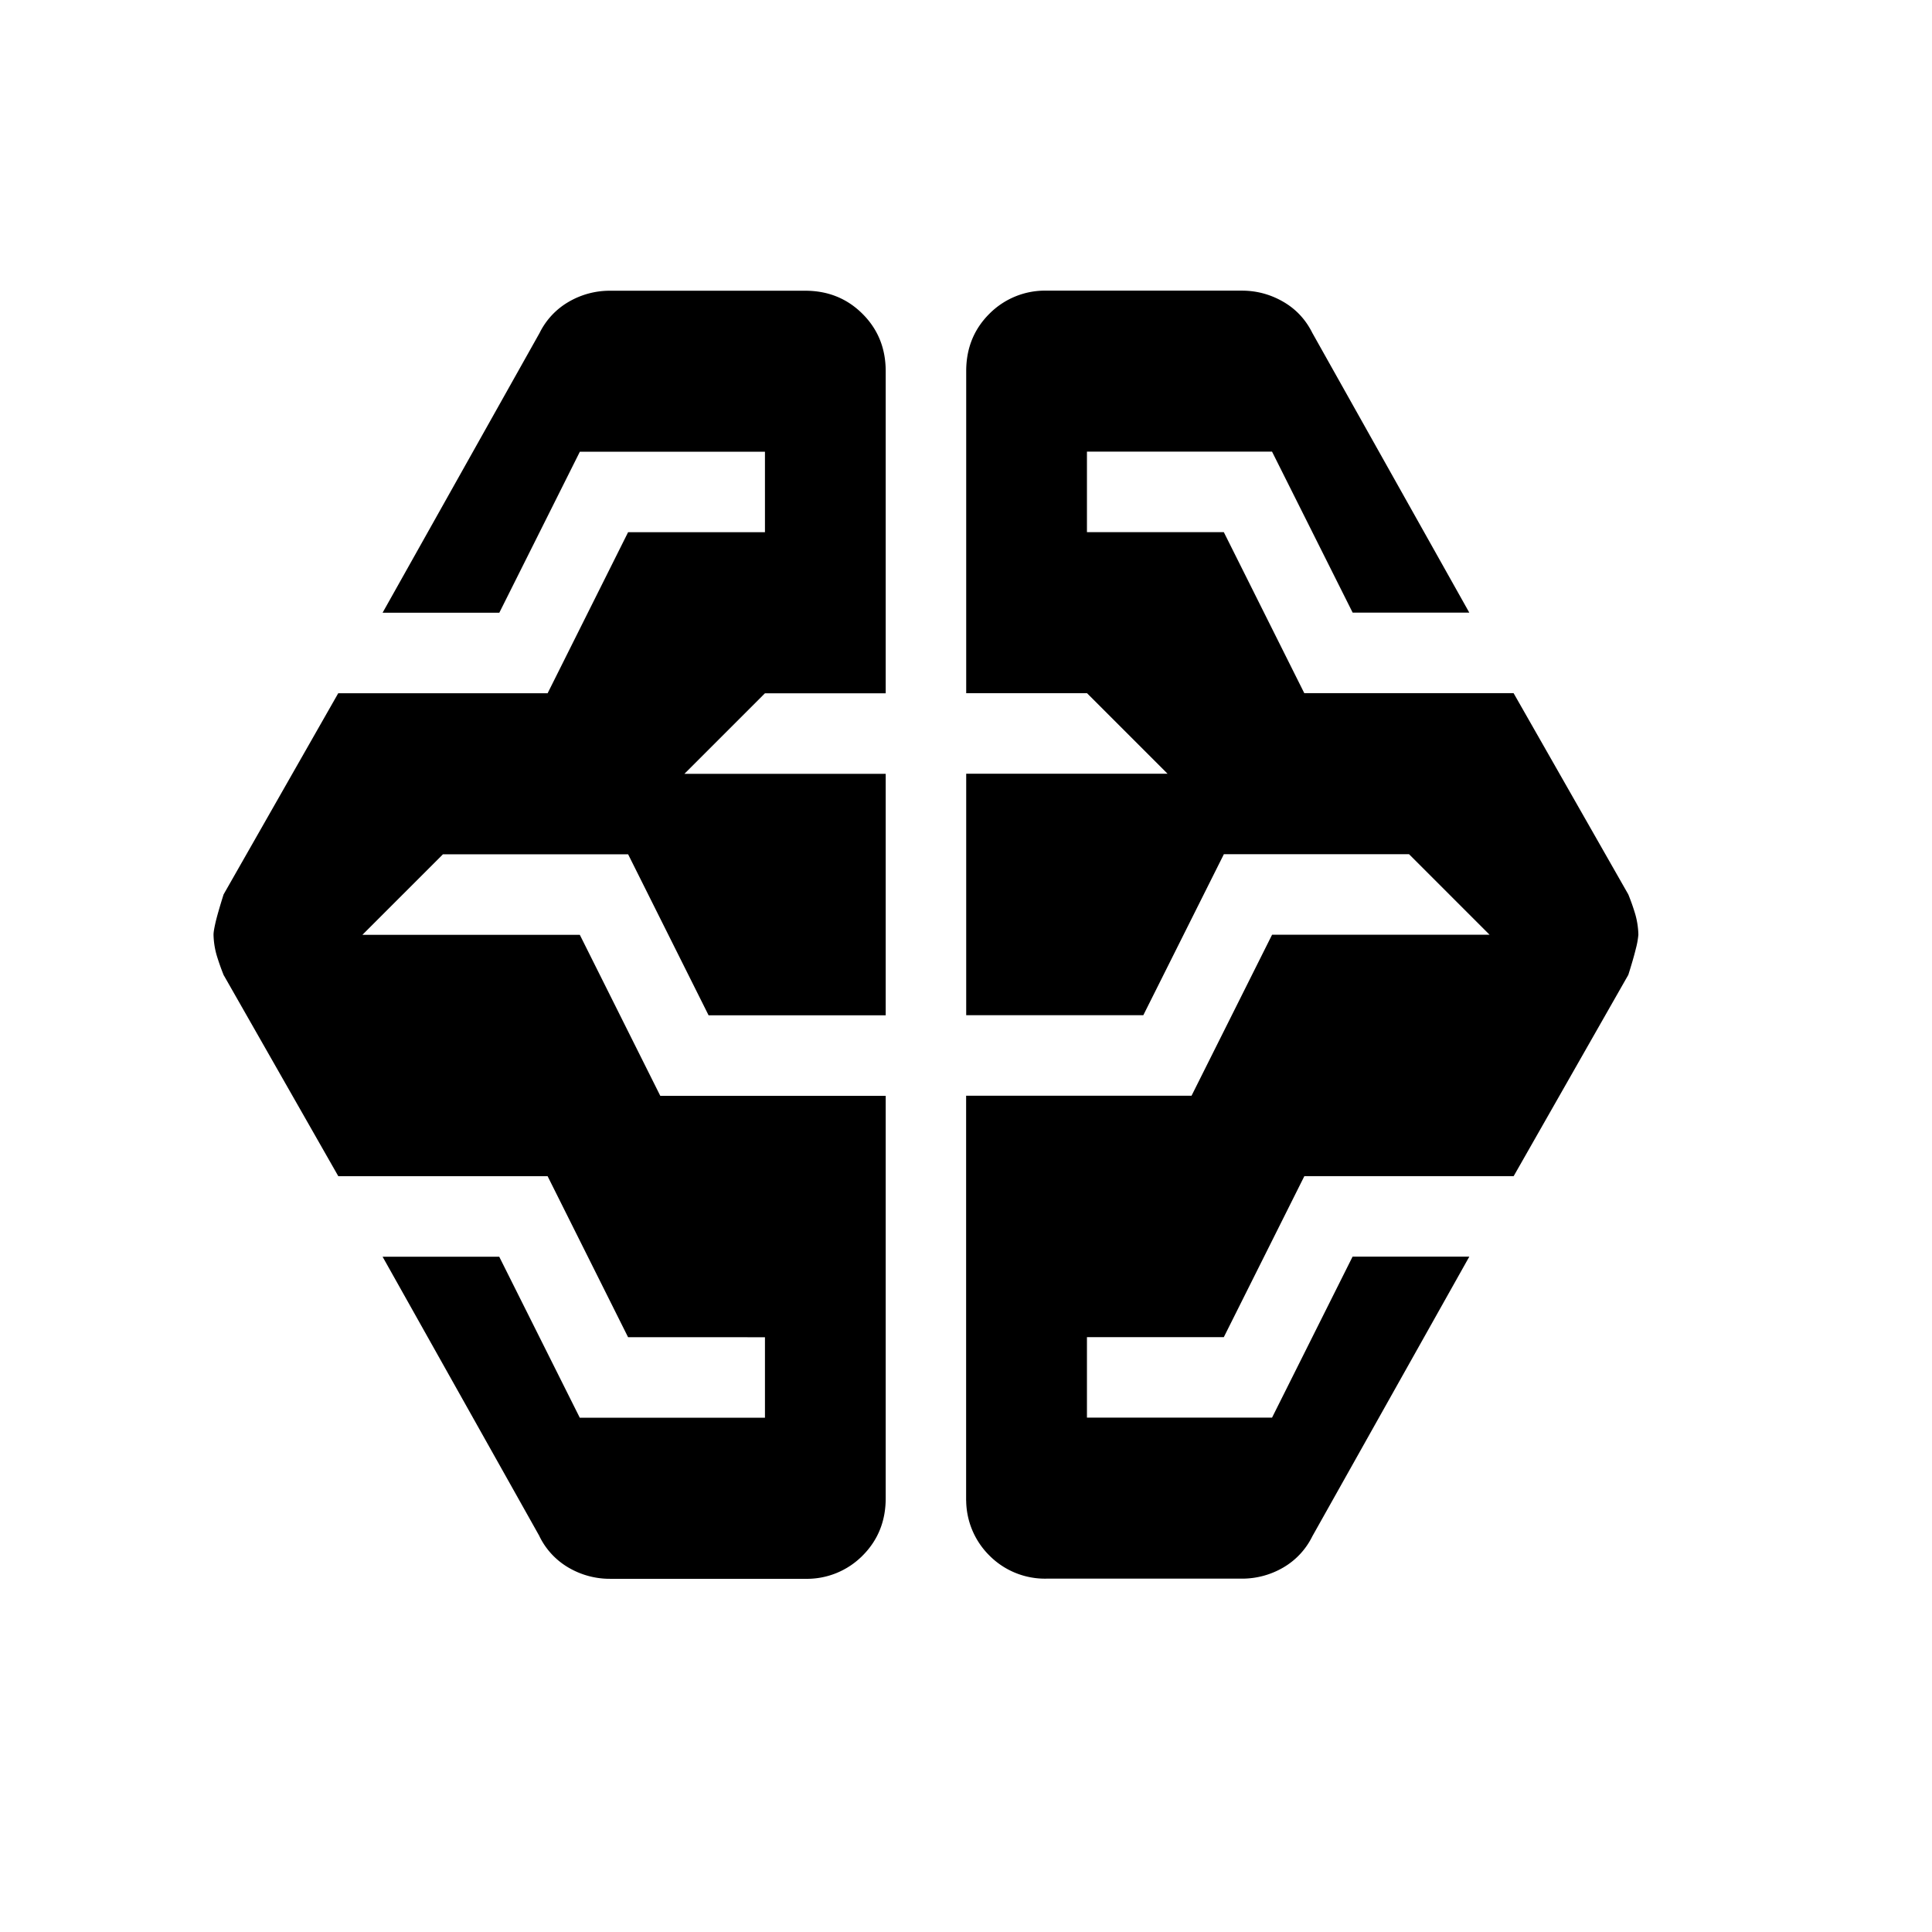 <svg xmlns="http://www.w3.org/2000/svg" width="24" height="24" fill="none"><path fill="currentColor" stroke="currentColor" stroke-width=".025" d="m6.714 19.08-1.94-3.456h1.42l.997 1.993-.014.007h2.338v-1.025H7.81l-.996-1.993.013-.007H4.21l-1.421-2.493a3 3 0 0 1-.087-.248 1 1 0 0 1-.037-.247q0-.046.03-.172.031-.123.094-.323l1.42-2.492h2.593v.015l.012-.022.996-1.993h1.705V5.599H7.202v-.016l-.01.023-.997 1.993H4.774l1.94-3.457a.9.9 0 0 1 .357-.382 1 1 0 0 1 .506-.136h2.425q.42 0 .704.284.284.283.284.703V8.6H9.502v-.005l-.008.008-1 1-.022.022h2.518V12.6H8.81l-.996-1.993.013-.007H5.502v-.005l-.008.008-1 1-.022.022h2.723l.996 1.993-.014.007h2.813v4.987q0 .42-.284.704a.96.96 0 0 1-.704.284H7.577a1 1 0 0 1-.506-.136.9.9 0 0 1-.357-.382Zm5.3-.469v-4.987h2.788v.015l.011-.022.997-1.993h2.722l-.02-.022-1-1 .003-.003h-2.313v-.016l-.01.023-.997 1.993h-2.18V9.624h2.517l-.02-.022-1-1 .003-.003h-1.5V4.61q0-.42.284-.703a.96.96 0 0 1 .703-.284h2.425q.271 0 .507.136.234.135.357.382l1.94 3.457h-1.42l-.998-1.993.014-.007H13.49v1.025h1.705l.996 1.993-.014.007h2.618l1.421 2.493q.05.123.087.248a1 1 0 0 1 .037.246 1 1 0 0 1-.031.172q-.03.124-.093.323l-1.42 2.493h-2.594v-.016l-.01.023-.997 1.993H13.49v1.025h2.312v.015l.011-.022.997-1.993h1.421l-1.94 3.456a.9.9 0 0 1-.357.383 1 1 0 0 1-.507.136h-2.425a.96.96 0 0 1-.703-.284.96.96 0 0 1-.284-.704Z"/></svg>